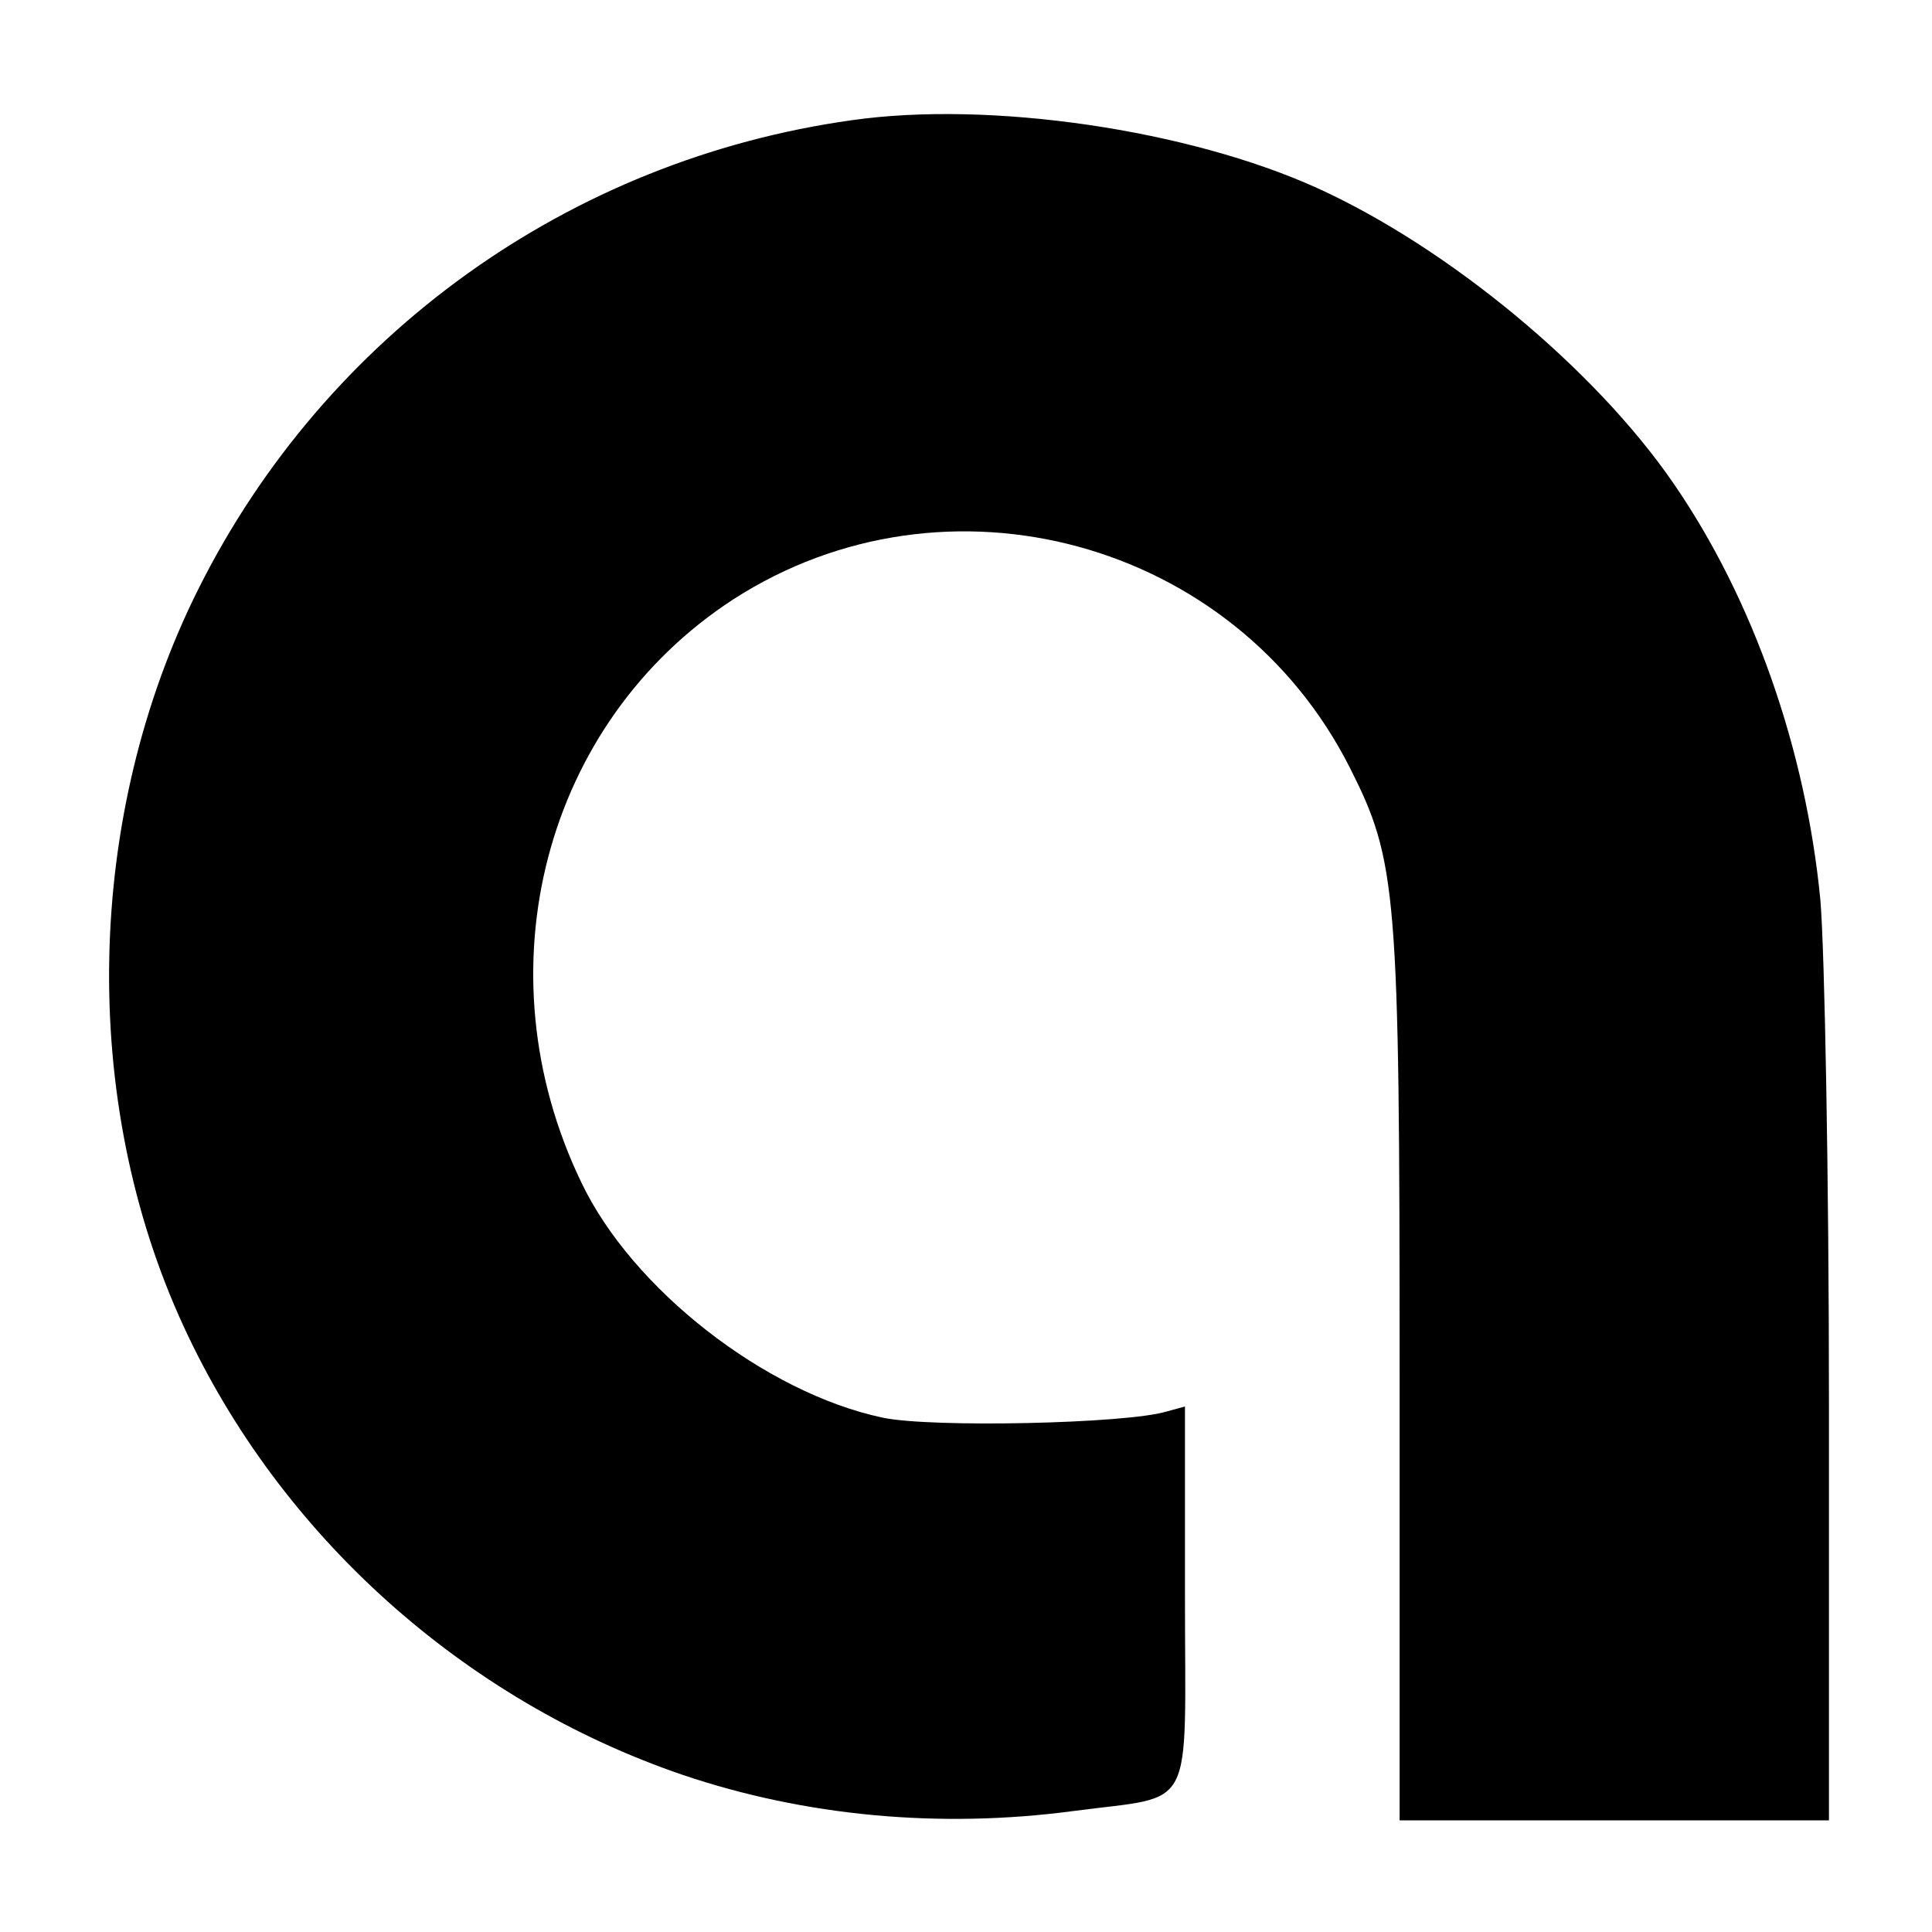 <?xml version="1.0" standalone="no"?>
<!DOCTYPE svg PUBLIC "-//W3C//DTD SVG 20010904//EN"
 "http://www.w3.org/TR/2001/REC-SVG-20010904/DTD/svg10.dtd">
<svg version="1.0" xmlns="http://www.w3.org/2000/svg"
 width="225pt" height="225pt" viewBox="0 0 225 225"
 preserveAspectRatio="xMidYMid meet">

<g transform="translate(0,225) scale(0.1,-0.1)"
fill="#000000" stroke="none">
<path d="M992 2110 c-329 -46 -613 -250 -761 -546 -132 -264 -139 -595 -17
-859 112 -243 326 -435 581 -522 142 -48 299 -63 456 -42 143 19 129 -7 129
250 l0 221 -22 -6 c-47 -14 -273 -19 -330 -7 -137 29 -292 150 -351 274 -119
247 -43 536 177 679 248 160 584 69 718 -196 55 -109 58 -142 58 -708 l0 -518
250 0 250 0 0 483 c0 265 -5 530 -10 589 -17 175 -78 350 -171 485 -92 134
-263 275 -415 344 -150 68 -381 102 -542 79z"/>
</g>
</svg>
